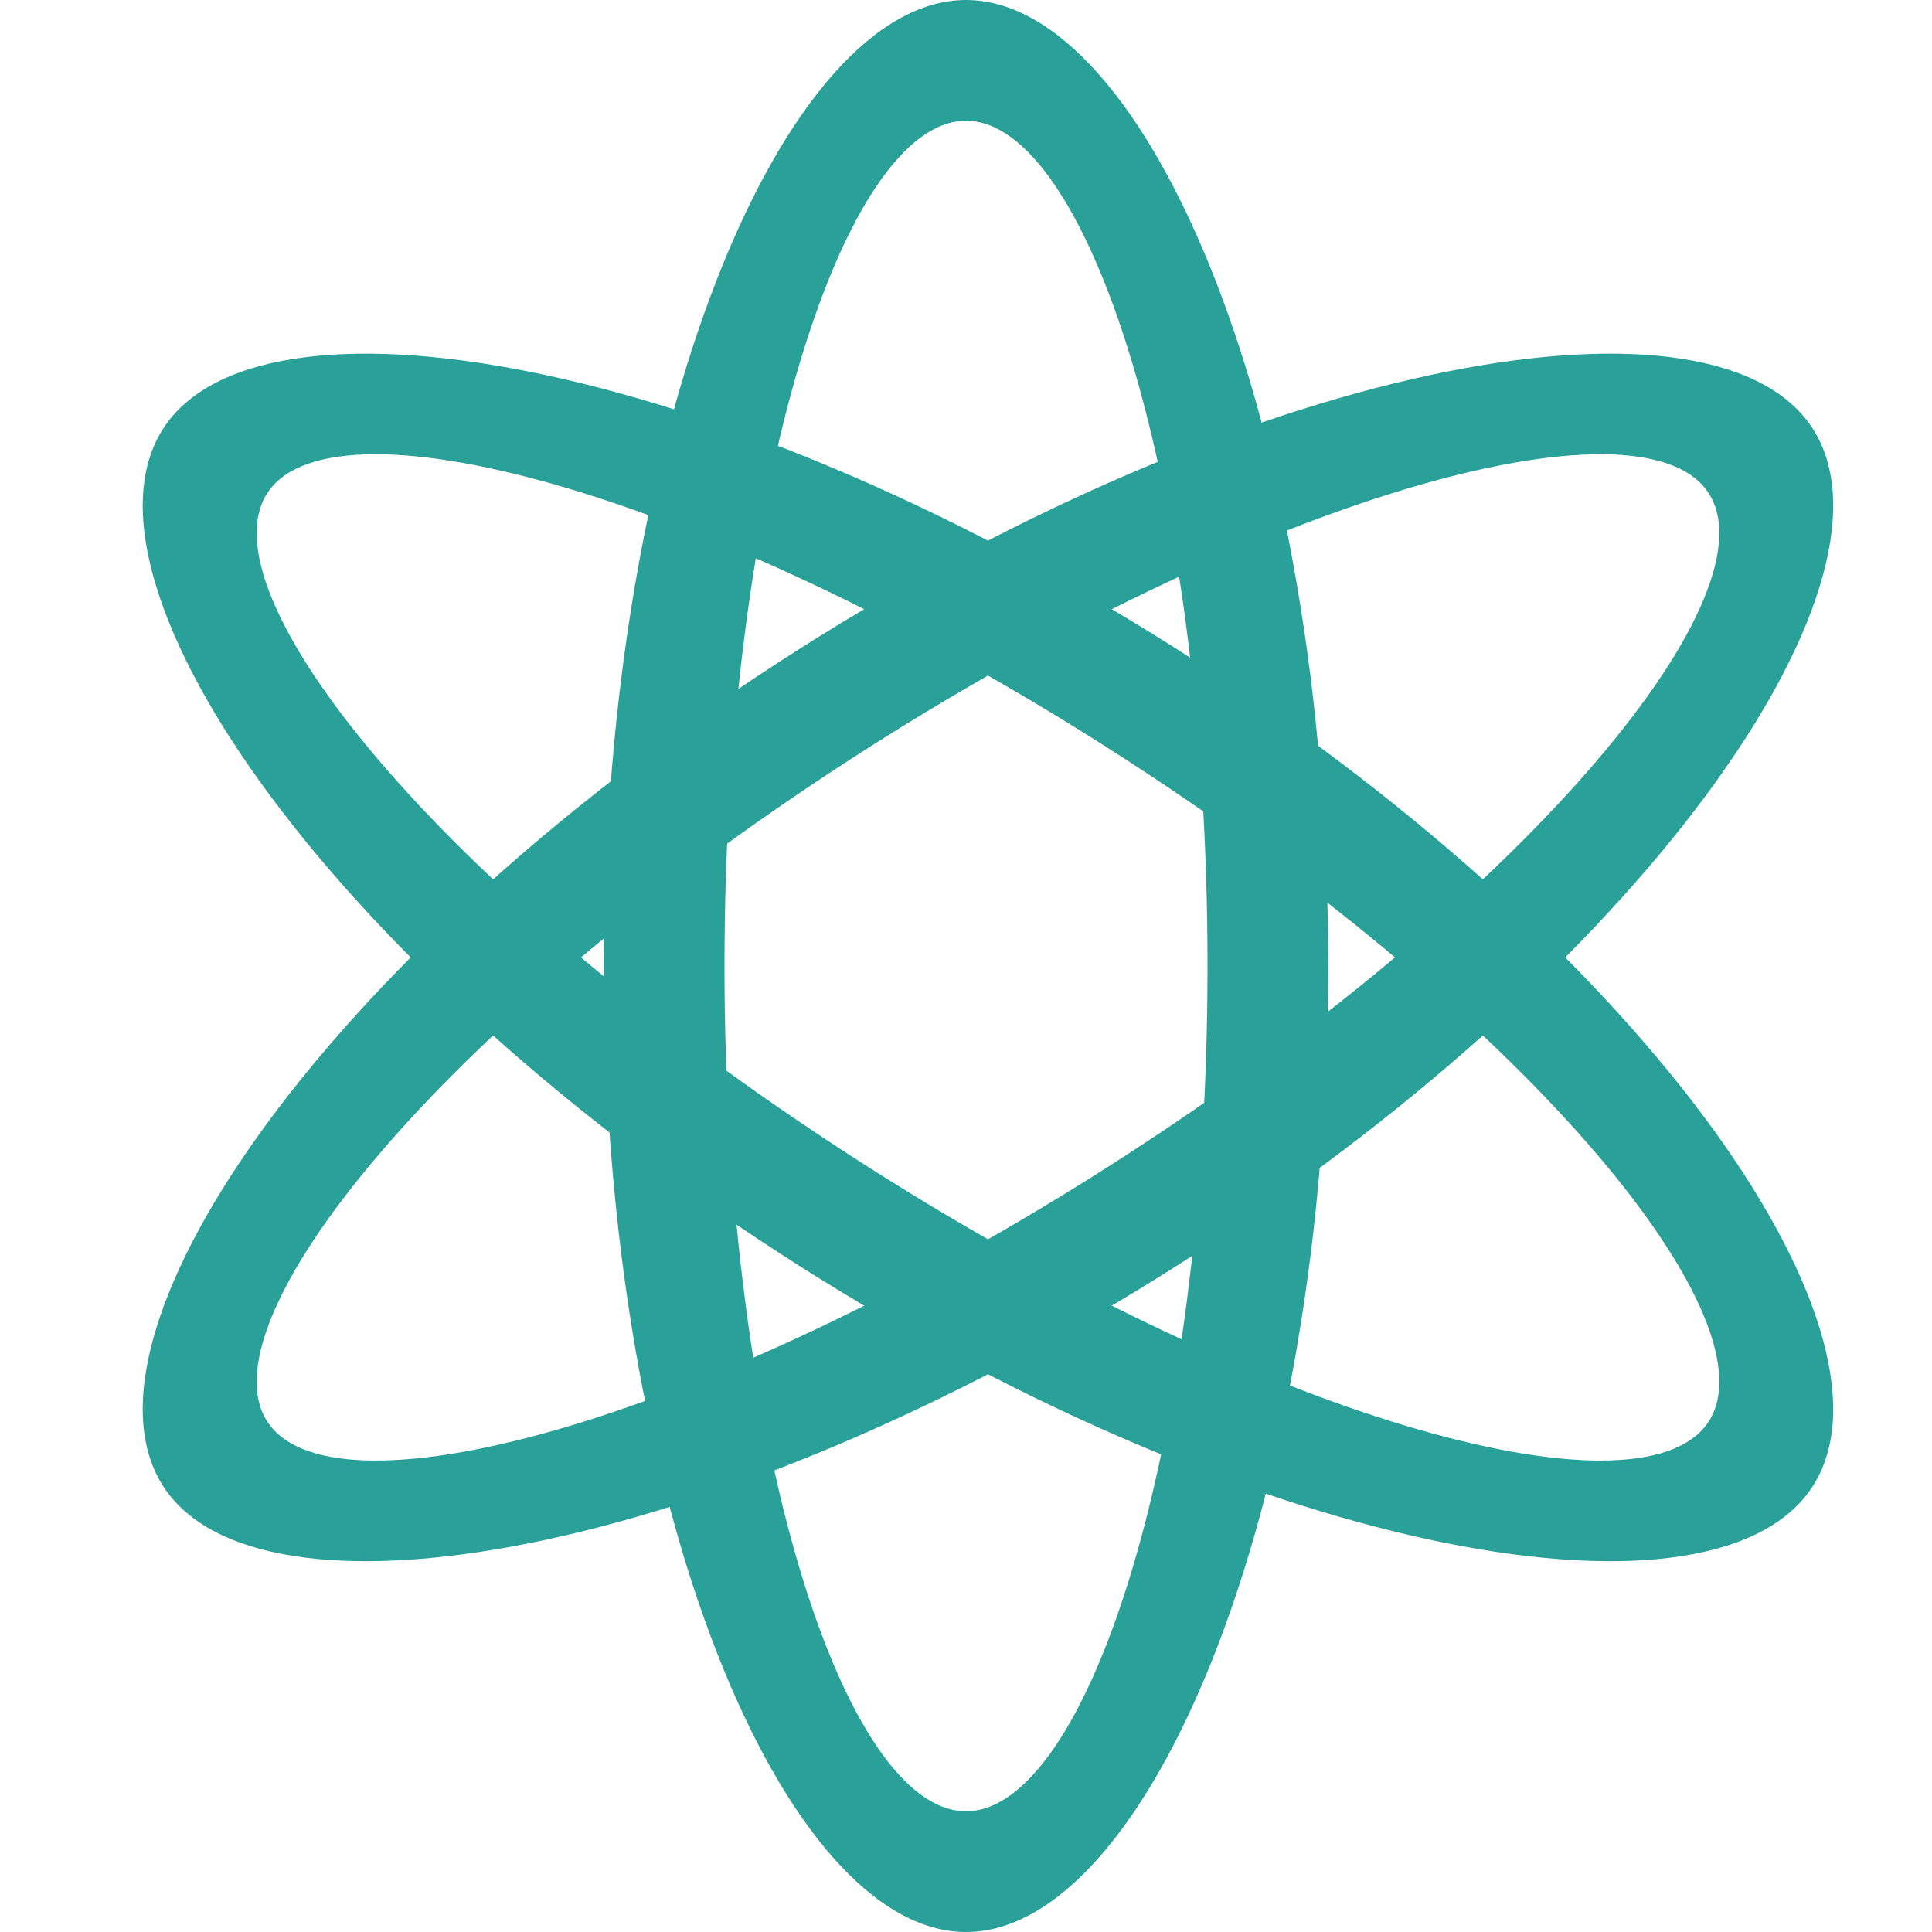 <svg xmlns="http://www.w3.org/2000/svg" xmlns:xlink="http://www.w3.org/1999/xlink" xmlns:sketch="http://www.bohemiancoding.com/sketch/ns" width="64px" height="64px" viewBox="0 0 16 16" version="1.1">
    <title>047 Genius2</title>
    <description>Created with Sketch (http://www.bohemiancoding.com/sketch)</description>
    <defs/>
    <g id="Icons with numbers" stroke="none" stroke-width="1" fill="none" fill-rule="evenodd">
        <g id="Group" transform="translate(-480, -96)" fill="#2aa198">
            <path d="M488,112 C486.5,112 485,108.5 485,104 C485,99.5 486.5,96 488,96 C489.5,96 491,99.5 491,104 C491,108.5 489.5,112 488,112 Z M488,111 C489,111 490,108 490,104 C490,100 489,97 488,97 C487,97 486,100 486,104 C486,108 487,111 488,111 Z M488,111" id="Genius2"/>
            <path d="M481.373,108.34 C480.511,107.113 482.629,103.958 486.46,101.477 C490.29,98.996 494.13,98.292 494.991,99.518 C495.852,100.744 493.735,103.9 489.904,106.381 C486.074,108.862 482.234,109.566 481.373,108.34 Z M482.224,107.788 C482.798,108.606 485.926,107.769 489.33,105.564 C492.735,103.358 494.714,100.887 494.14,100.069 C493.566,99.252 490.438,100.089 487.034,102.294 C483.629,104.499 481.65,106.971 482.224,107.788 Z M482.224,107.788" id="Genius2"/>
            <path d="M494.991,108.34 C494.13,109.566 490.29,108.862 486.46,106.381 C482.629,103.9 480.511,100.744 481.373,99.518 C482.234,98.292 486.074,98.996 489.904,101.477 C493.735,103.958 495.852,107.113 494.991,108.34 Z M494.14,107.788 C494.714,106.971 492.735,104.499 489.33,102.294 C485.926,100.089 482.798,99.252 482.224,100.069 C481.65,100.887 483.629,103.358 487.034,105.564 C490.438,107.769 493.566,108.606 494.14,107.788 Z M494.14,107.788" id="Genius2"/>
        </g>
    </g>
</svg>
